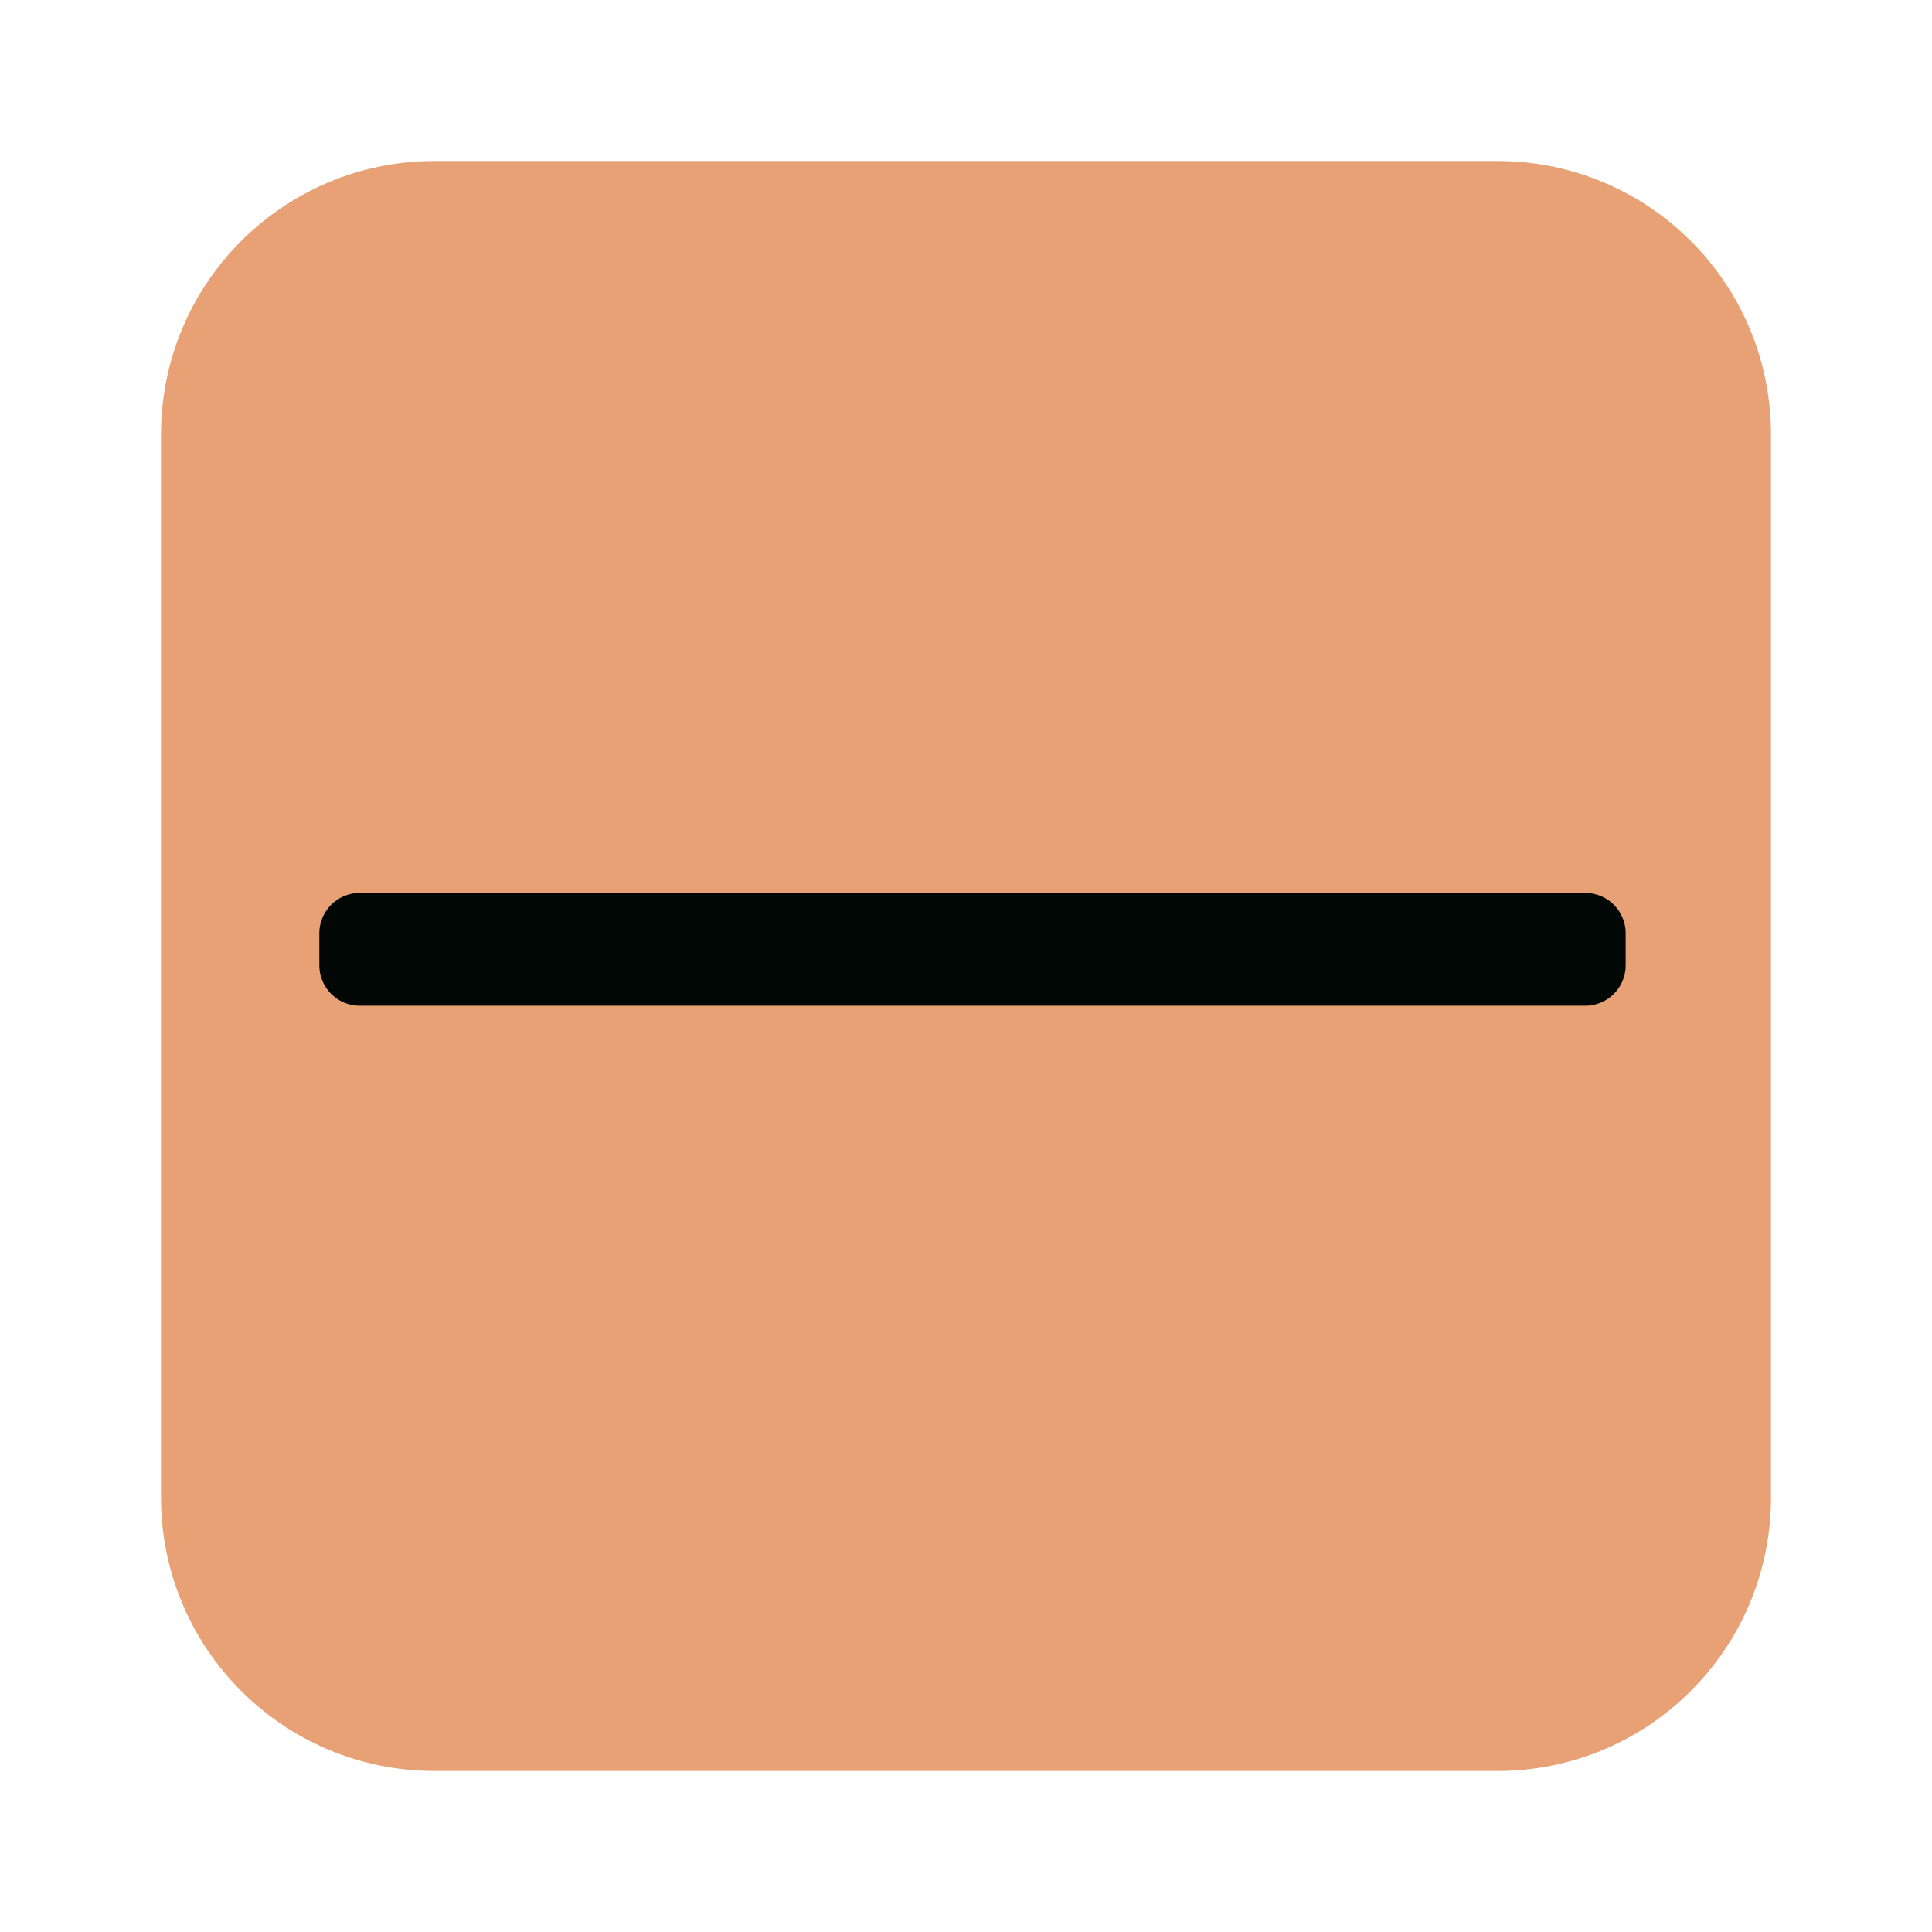 <?xml version="1.0" encoding="UTF-8" standalone="no"?>
<!-- Generator: Adobe Illustrator 26.0.1, SVG Export Plug-In . SVG Version: 6.00 Build 0)  -->

<svg
   version="1.1"
   id="svg8"
   x="0px"
   y="0px"
   viewBox="0 0 240 240"
   style="enable-background:new 0 0 240 240;"
   xml:space="preserve"
   sodipodi:docname="minimize_focus_hover.svg"
   inkscape:version="1.2.1 (9c6d41e410, 2022-07-14)"
   xmlns:inkscape="http://www.inkscape.org/namespaces/inkscape"
   xmlns:sodipodi="http://sodipodi.sourceforge.net/DTD/sodipodi-0.dtd"
   xmlns="http://www.w3.org/2000/svg"
   xmlns:svg="http://www.w3.org/2000/svg"><defs
   id="defs10" />
<style
   type="text/css"
   id="style2">
	.st0{fill:#E7A174;}
</style>
<sodipodi:namedview
   bordercolor="#666666"
   borderopacity="1.0"
   id="base"
   inkscape:current-layer="layer1"
   inkscape:cx="201.12484"
   inkscape:cy="118.84649"
   inkscape:document-rotation="0"
   inkscape:document-units="mm"
   inkscape:pagecheckerboard="true"
   inkscape:pageopacity="0.0"
   inkscape:pageshadow="2"
   inkscape:window-height="1049"
   inkscape:window-maximized="1"
   inkscape:window-width="1916"
   inkscape:window-x="0"
   inkscape:window-y="27"
   inkscape:zoom="1.0391556"
   pagecolor="#ffffff"
   showgrid="false"
   units="px"
   inkscape:showpageshadow="2"
   inkscape:deskcolor="#d1d1d1">
	</sodipodi:namedview>
<g
   id="layer1"
   inkscape:groupmode="layer"
   inkscape:label="Layer 1">
	<g
   id="g2168">
		<path
   id="path2170"
   class="st0"
   d="M103.9,69.9h32.2c18.8,0,34,15.2,34,34v32.2c0,18.8-15.2,34-34,34h-32.2c-18.8,0-34-15.2-34-34    v-32.2C69.9,85.1,85.1,69.9,103.9,69.9z" />
		<path
   id="path2172"
   class="st0"
   d="M54,20c-18.8,0-34,15.2-34,34v15.9V186c0,18.8,15.2,34,34,34h132c18.8,0,34-15.2,34-34V54    c0-18.8-15.2-34-34-34H54z M119.8,119.8h0.3v0.3h-0.3V119.8z" />
	</g>
<rect
   style="fill:none;stroke:#000706;stroke-width:10.053;stroke-linecap:round;stroke-linejoin:round;stroke-opacity:0.994;paint-order:stroke fill markers"
   id="rect291"
   width="152.226"
   height="3.961"
   x="44.695"
   y="115.949" /></g>
</svg>

